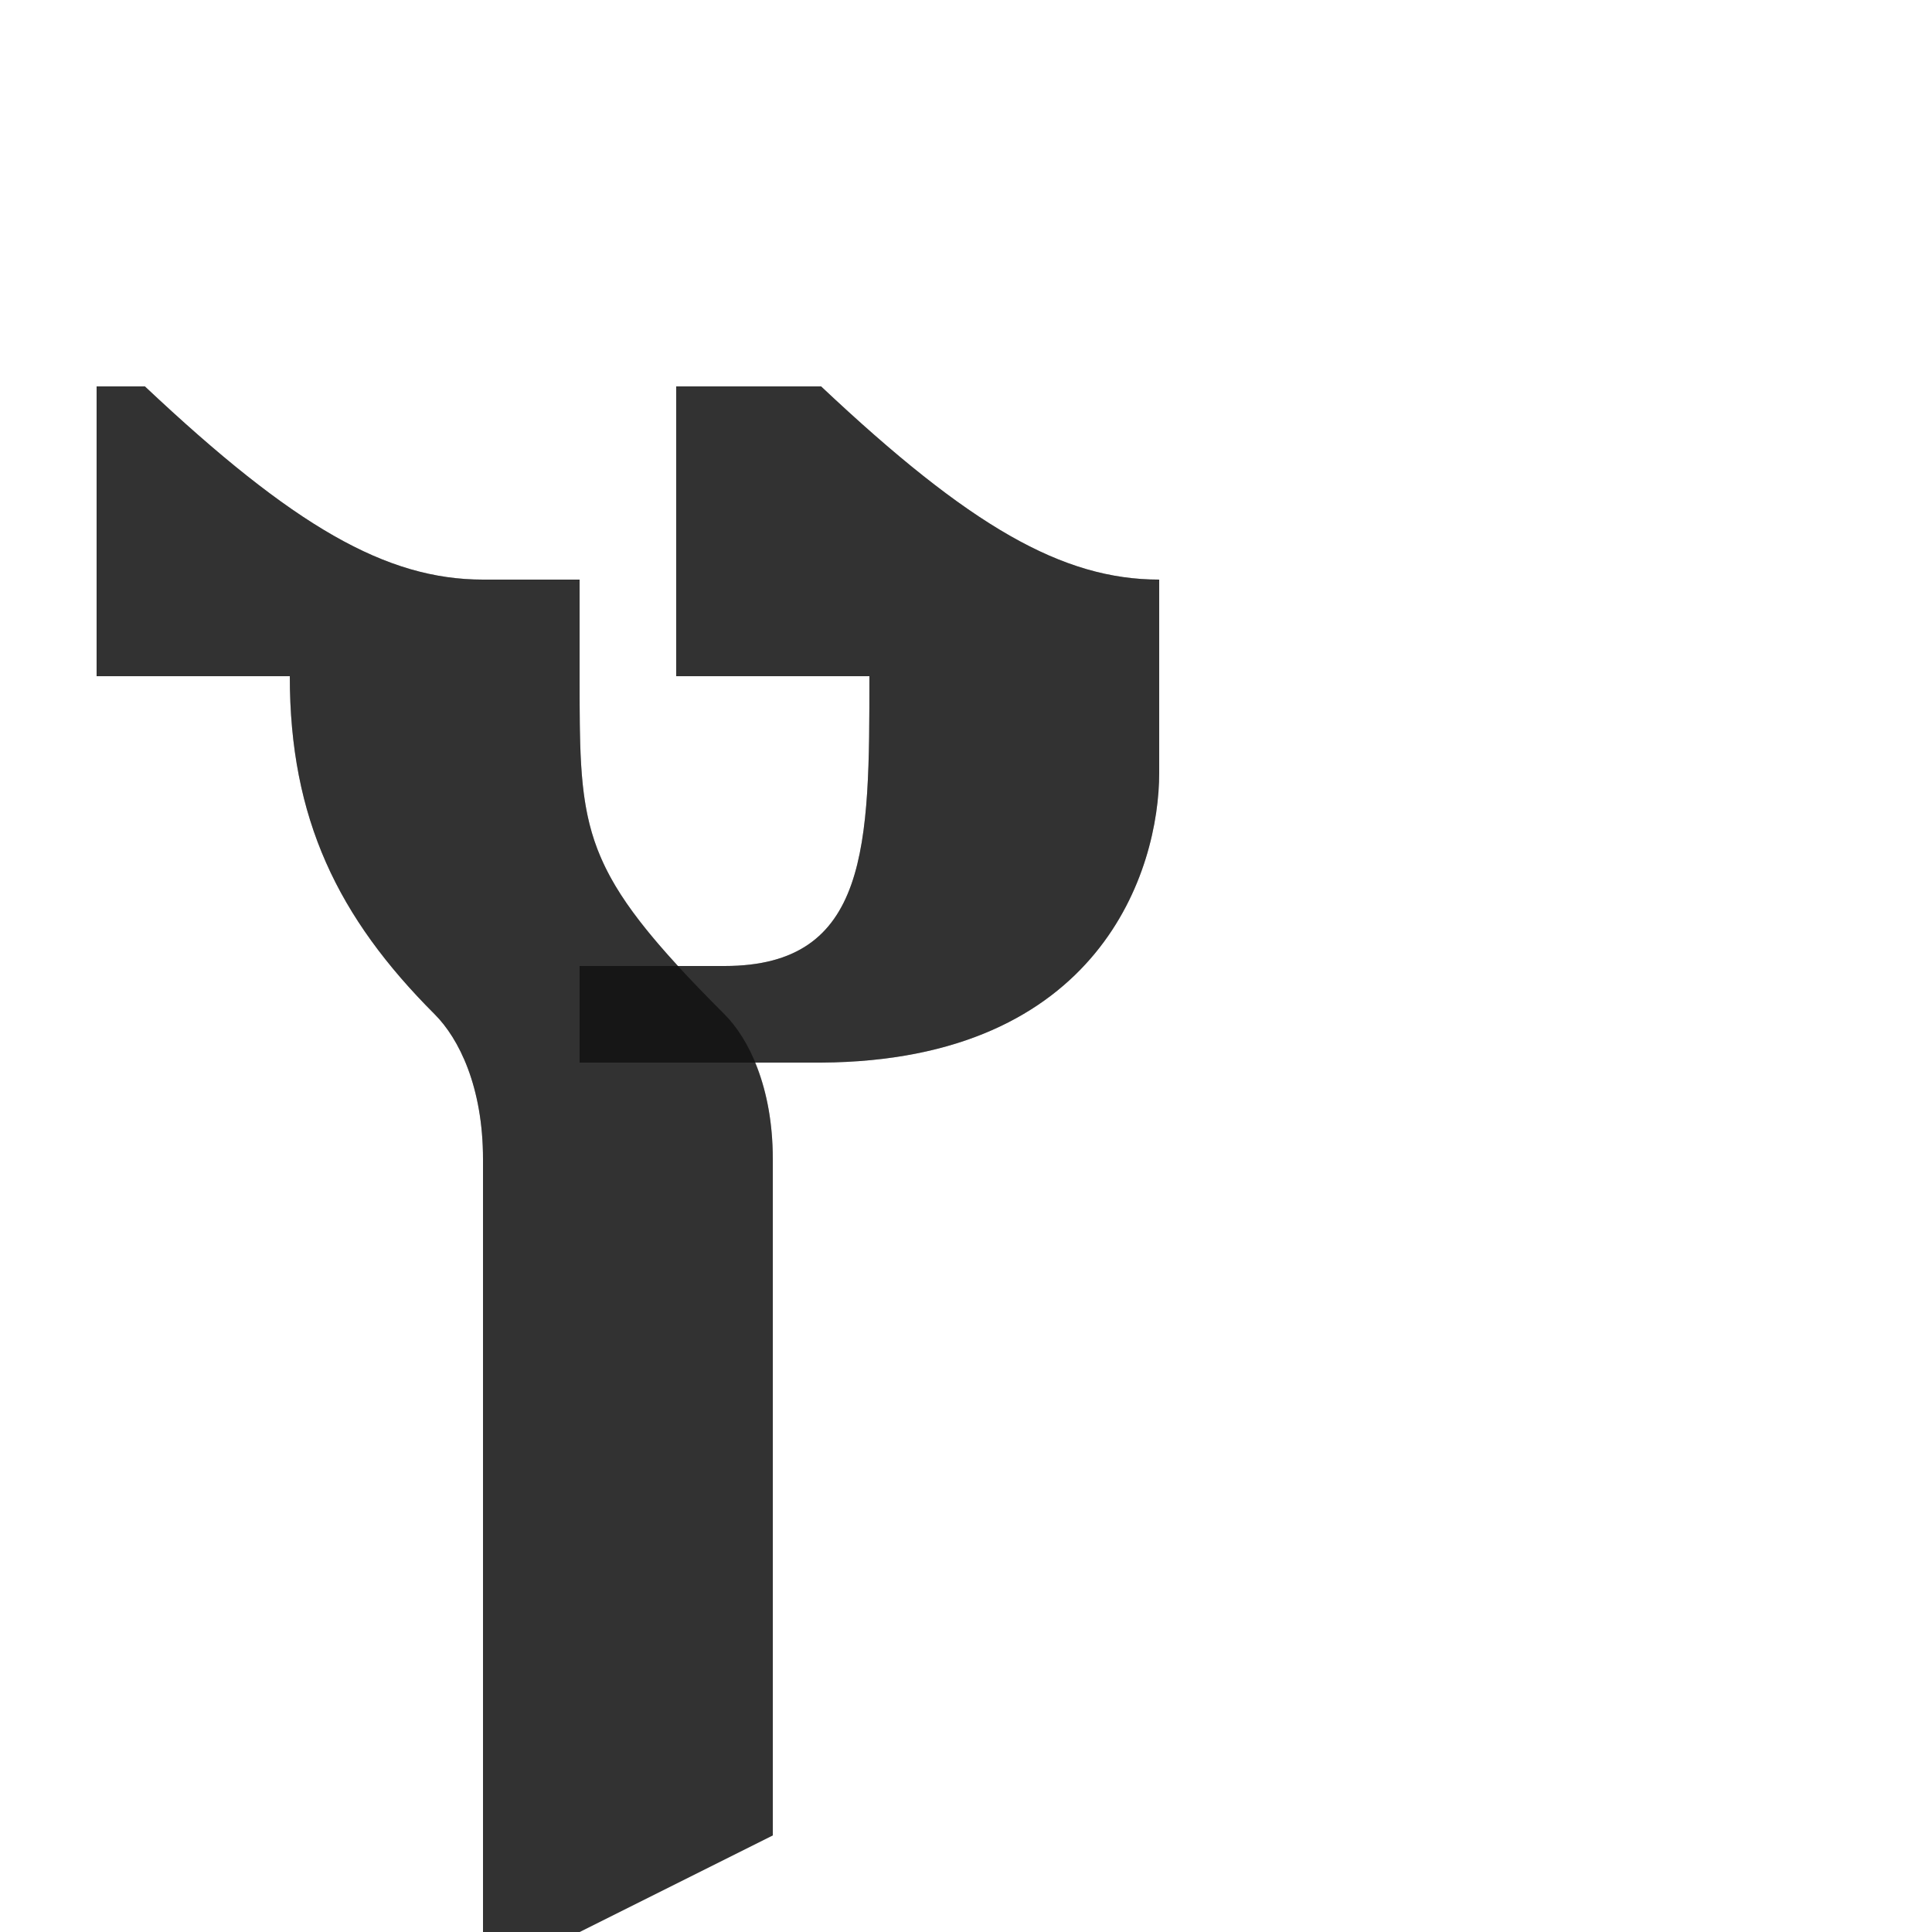 <?xml version="1.0" encoding="UTF-8" standalone="no"?>
<!-- Created with Inkscape (http://www.inkscape.org/) -->

<svg
   width="2000"
   height="2000"
   viewBox="0 0 2000 2000"
   version="1.1"
   id="svg1"
   inkscape:version="1.2.2 (732a01da63, 2022-12-09)"
   sodipodi:docname="1509_tsadi-final.svg"
   xml:space="preserve"
   xmlns:inkscape="http://www.inkscape.org/namespaces/inkscape"
   xmlns:sodipodi="http://sodipodi.sourceforge.net/DTD/sodipodi-0.dtd"
   xmlns="http://www.w3.org/2000/svg"
   xmlns:svg="http://www.w3.org/2000/svg"><sodipodi:namedview
     id="namedview1"
     pagecolor="#ffffff"
     bordercolor="#000000"
     borderopacity="0.25"
     inkscape:showpageshadow="2"
     inkscape:pageopacity="0.0"
     inkscape:pagecheckerboard="0"
     inkscape:deskcolor="#d1d1d1"
     inkscape:document-units="px"
     showgrid="true"
     inkscape:zoom="0.78606706"
     inkscape:cx="966.20255"
     inkscape:cy="1194.5546"
     inkscape:window-width="3840"
     inkscape:window-height="2066"
     inkscape:window-x="-11"
     inkscape:window-y="-11"
     inkscape:window-maximized="1"
     inkscape:current-layer="layer1"
     showguides="false"><inkscape:grid
       id="grid1"
       units="px"
       originx="0"
       originy="0"
       spacingx="25"
       spacingy="25"
       empcolor="#0099e5"
       empopacity="0.302"
       color="#0099e5"
       opacity="0.149"
       empspacing="4"
       dotted="false"
       gridanglex="30"
       gridanglez="30"
       visible="true" /></sodipodi:namedview><defs
     id="defs1" /><g
     inkscape:label="Layer 1"
     inkscape:groupmode="layer"
     id="layer1"><path
       id="path8529-3-52-6"
       style="fill:#000000;fill-opacity:0.555;fill-rule:evenodd;stroke:none;stroke-width:1px;stroke-linecap:butt;stroke-linejoin:miter;stroke-opacity:1"
       d="m 1200,600 c -100,0 -195.798,-54.703 -350,-200 H 700 v 300 h 500 z"
       sodipodi:nodetypes="cccccc" /><path
       id="path8529-3-52-6-8"
       style="fill:#000000;fill-opacity:0.555;fill-rule:evenodd;stroke:none;stroke-width:1px;stroke-linecap:butt;stroke-linejoin:miter;stroke-opacity:1"
       d="M 500,600 C 400,600 304.202,545.297 150,400 H 100 V 700 H 600 V 600 Z"
       sodipodi:nodetypes="ccccccc" /><path
       style="fill:#000000;fill-opacity:0.557;stroke:none;stroke-width:1px;stroke-linecap:butt;stroke-linejoin:miter;stroke-opacity:0.557"
       d="M 800,1900 600,2000 H 500 v -800 c 0,-75 -25,-125 -50,-150 C 349.827,949.827 300,847.569 300,700 h 300 c 0,163.039 0,200 150,350 25,25 50,75 50,150 z"
       id="path394-9"
       sodipodi:nodetypes="ccccsccscc" /><path
       style="fill:#000000;fill-opacity:0.557;stroke:none;stroke-width:1px;stroke-linecap:butt;stroke-linejoin:miter;stroke-opacity:1"
       d="m 750,1000 c 150,0 150,-125 150,-300 h 300 v 100 c 0,100 -60.42,298.201 -350,300 H 600 v -100 z"
       id="path506"
       sodipodi:nodetypes="cccscccc" /><path
       id="path8529-3-52-6-6"
       style="fill:#000000;fill-opacity:0.555;fill-rule:evenodd;stroke:none;stroke-width:1px;stroke-linecap:butt;stroke-linejoin:miter;stroke-opacity:1"
       d="M 100 400 L 100 700 L 300 700 C 300 847.568 349.827 949.827 450 1050 C 475 1075 500 1125 500 1200 L 500 2000 L 600 2000 L 800 1900 L 800 1200 C 800 1159.167 792.47 1126.012 781.684 1100 L 850 1100 C 1139.58 1098.201 1200 900 1200 800 L 1200 700 L 1200 600 C 1100 600 1004.202 545.297 850 400 L 700 400 L 700 700 L 900 700 C 900 875 900 1000 750 1000 L 701.822 1000 C 600.086 889.226 600 843.248 600 700 L 600 600 L 500 600 C 400 600 304.202 545.297 150 400 L 100 400 z " /></g></svg>
